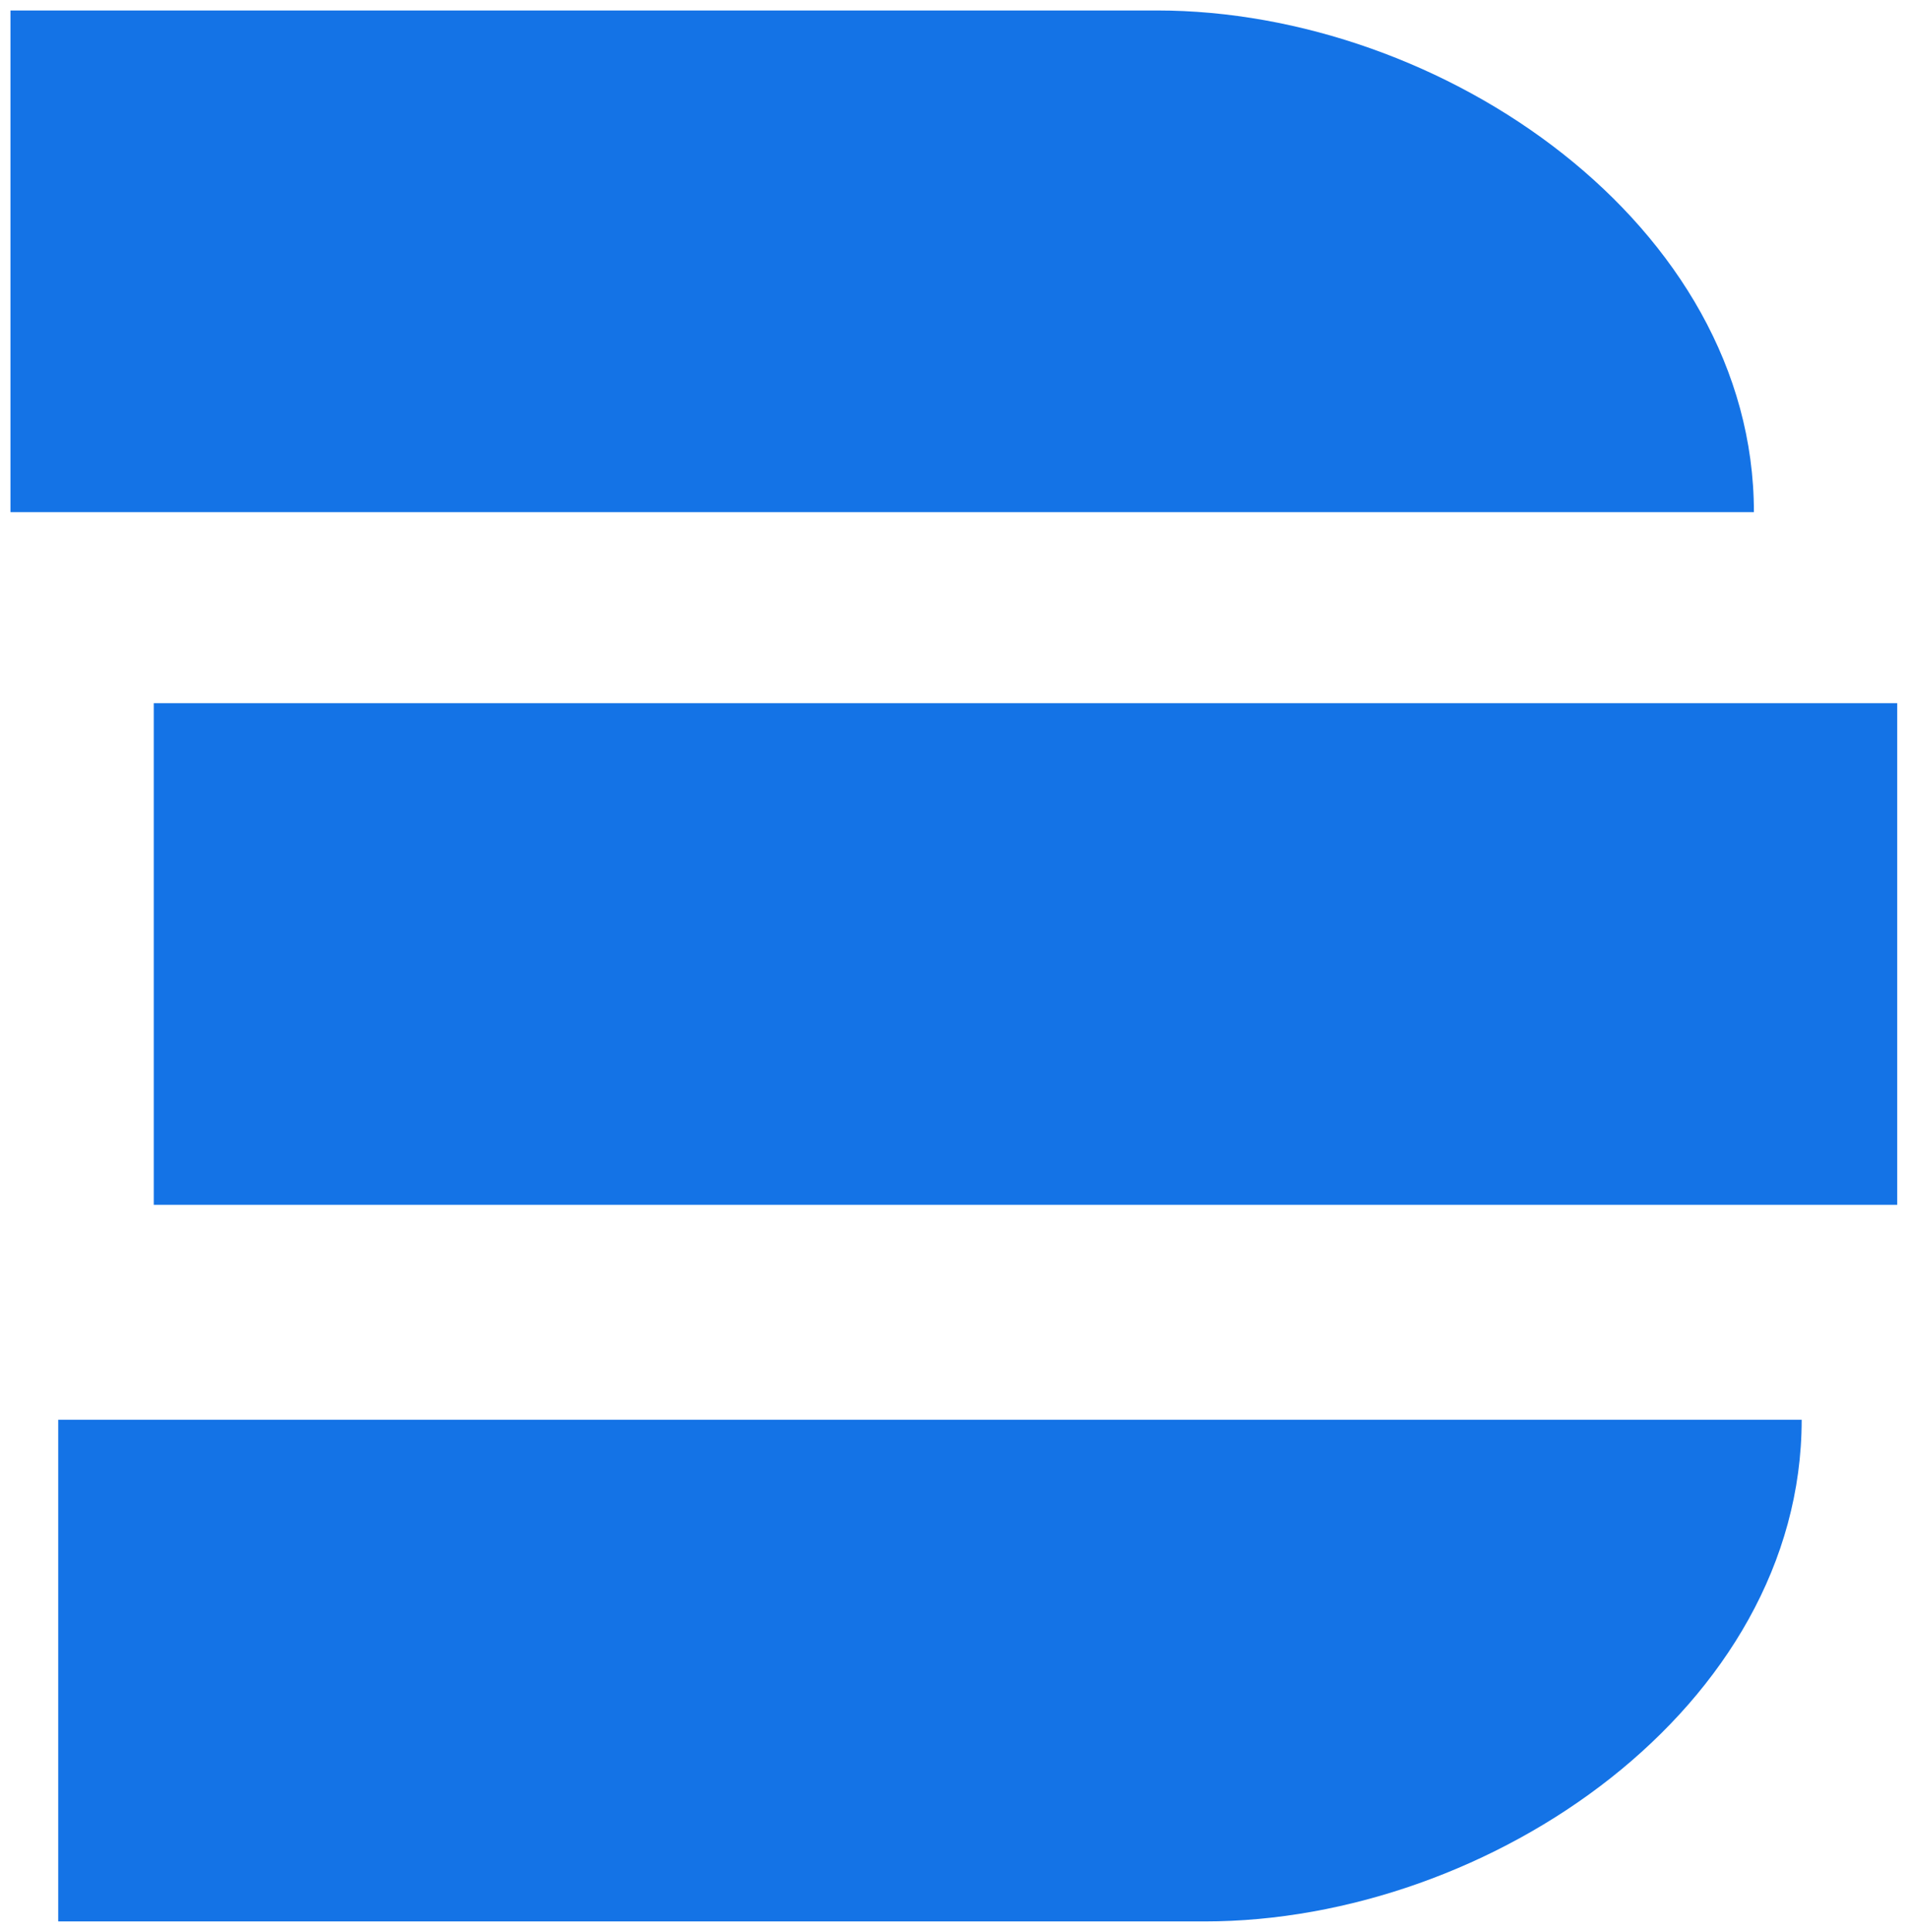 <svg xmlns="http://www.w3.org/2000/svg" width="81" height="82" viewBox="0 0 81 82" fill="none">
  <path d="M0.444 0.444V21.736H74.458C74.458 9.569 61.278 0.444 49.111 0.444H0.444Z" fill="#1473E6"/>
  <path d="M2.472 81.556V60.264H76.486C76.486 72.431 63.305 81.556 51.139 81.556H2.472Z" fill="#1473E6"/>
  <path d="M6.528 51.139V29.847H80.542V51.139H6.528Z" fill="#1473E6"/>
</svg>